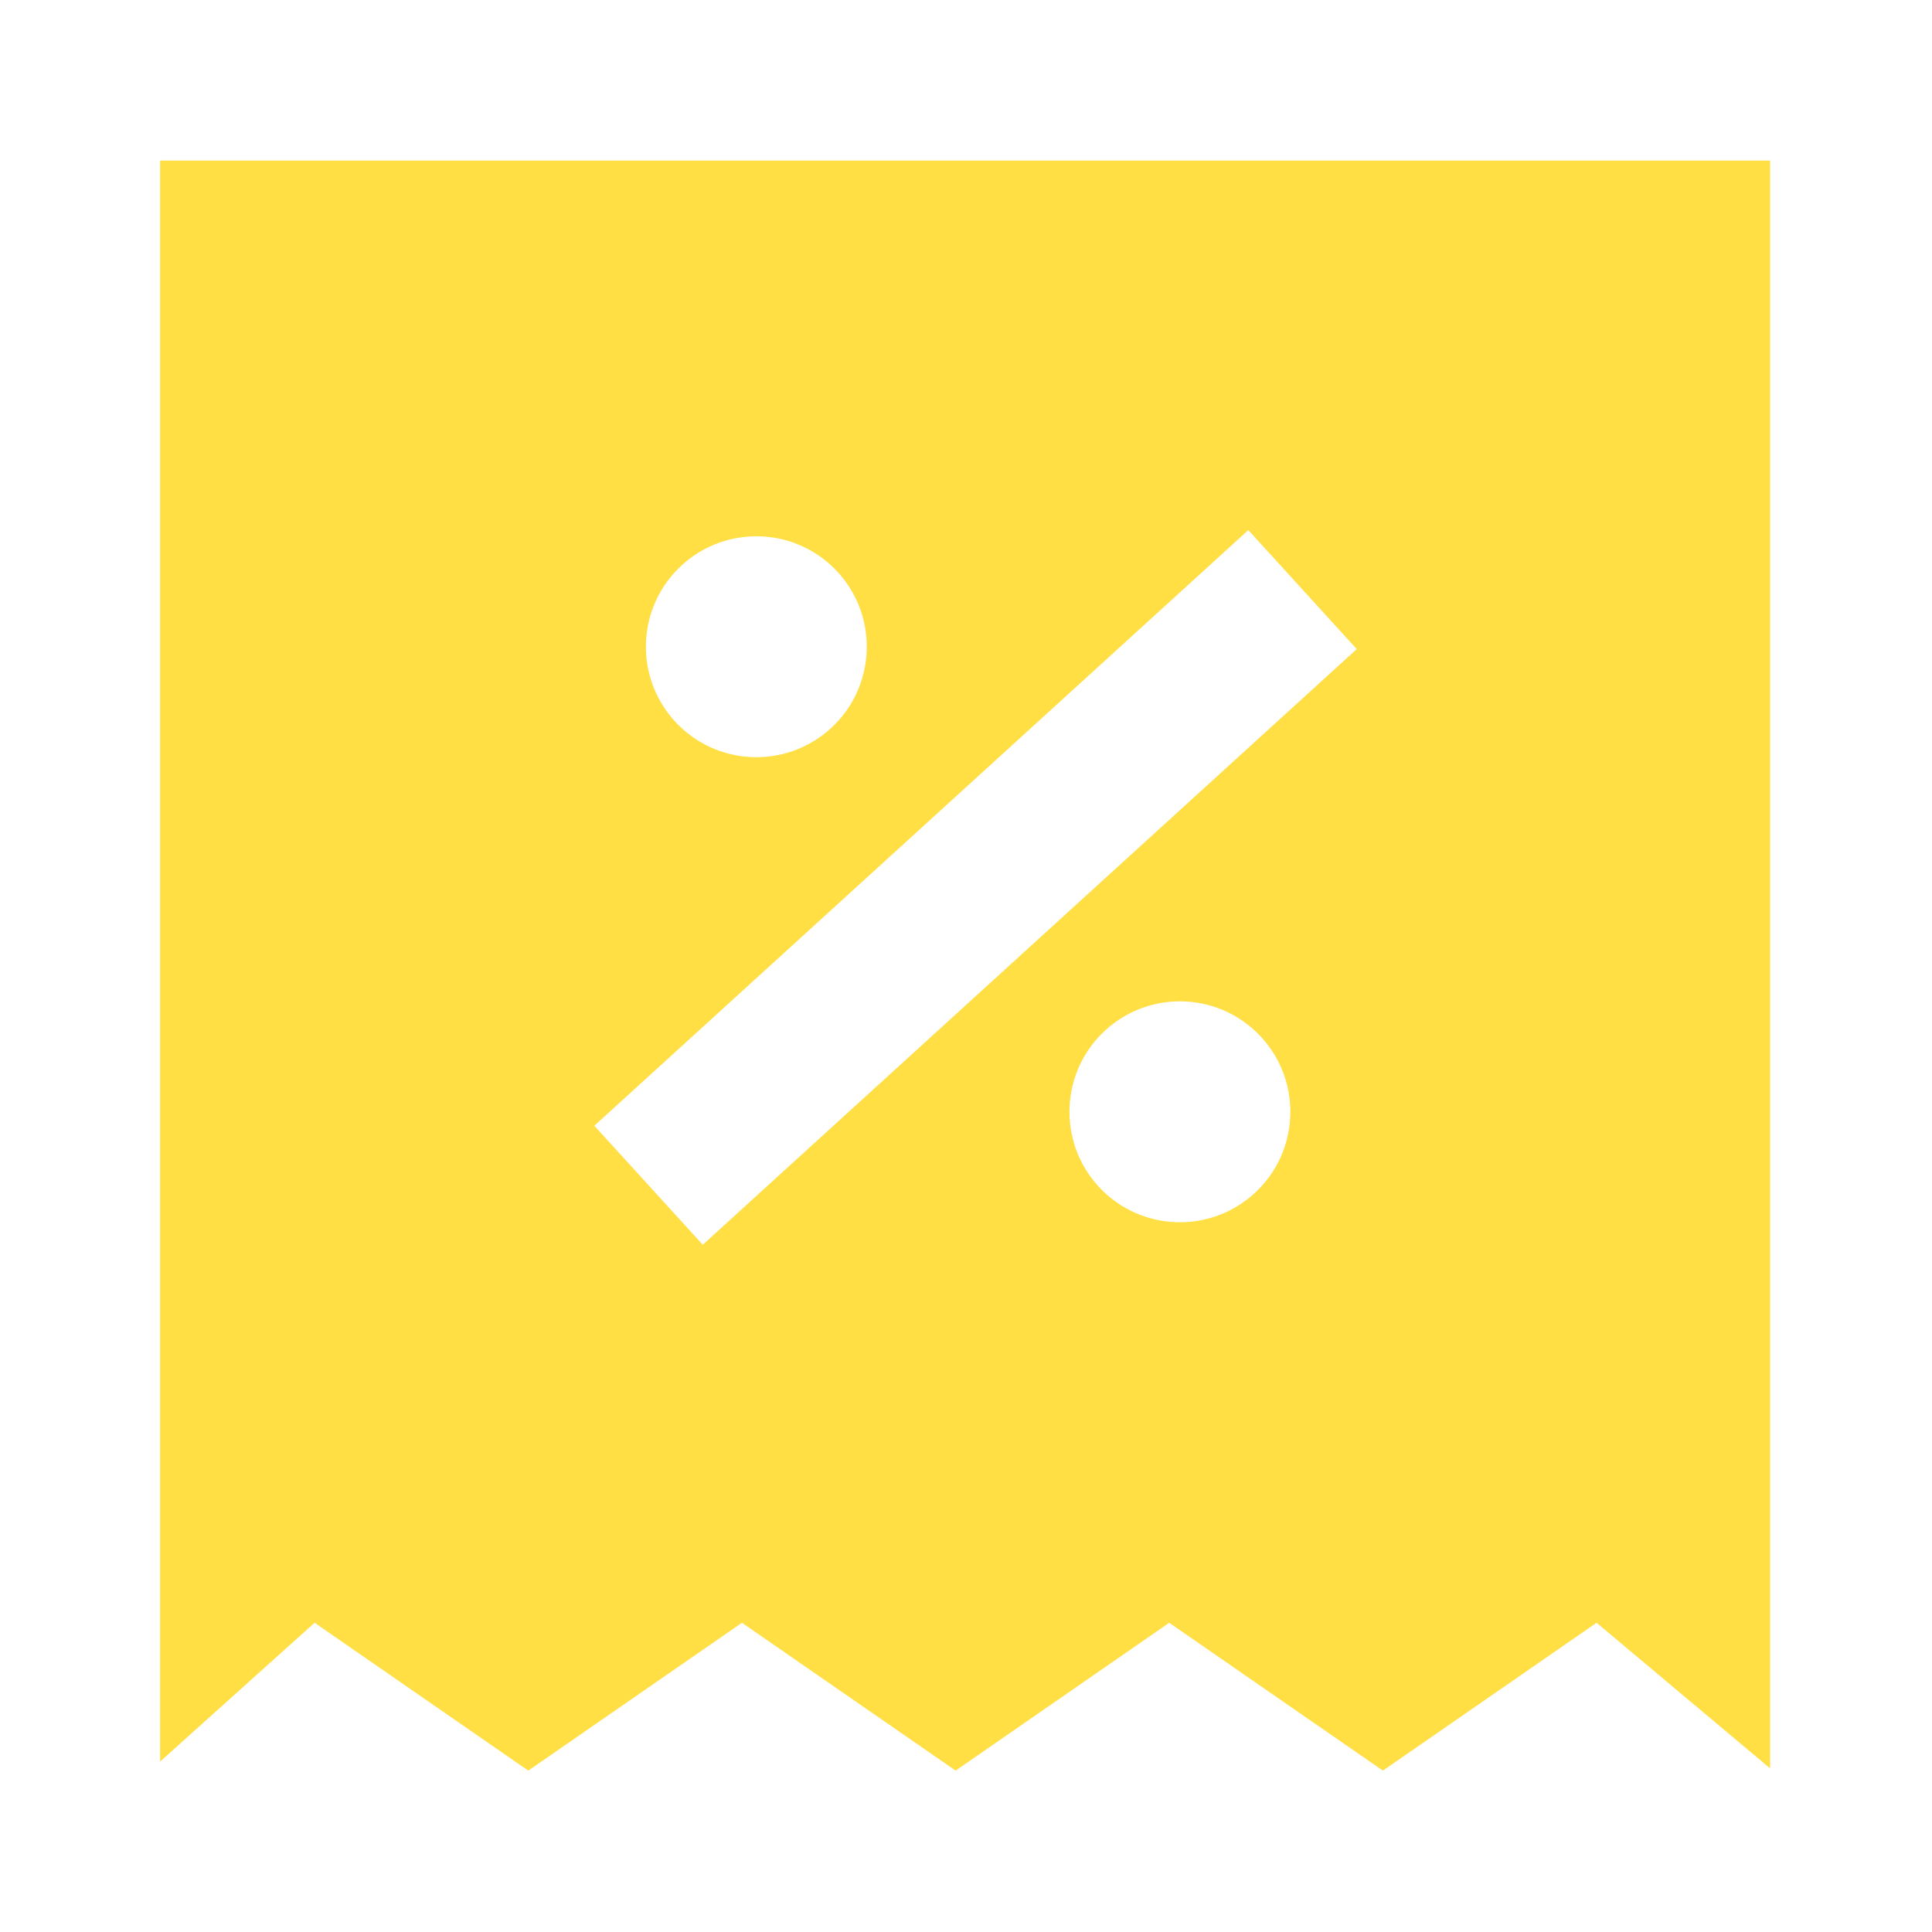 <svg width="32" height="32" viewBox="0 0 32 32" fill="none" xmlns="http://www.w3.org/2000/svg">
<g id="ui/taxesReceipt">
<path id="vector" d="M2.652 2.66H29.319V29.29L26.444 26.878L22.905 29.327L19.366 26.878L15.828 29.327L12.289 26.878L8.75 29.327L5.211 26.878L2.652 29.177V2.66ZM18.191 19.647C18.871 20.394 20.028 20.448 20.775 19.767C21.522 19.087 21.576 17.93 20.895 17.183C20.215 16.436 19.058 16.382 18.311 17.062C17.564 17.743 17.51 18.9 18.191 19.647ZM13.759 12.065C14.506 11.384 14.56 10.227 13.88 9.48C13.199 8.733 12.042 8.679 11.295 9.36C10.549 10.04 10.495 11.197 11.175 11.944C11.855 12.691 13.012 12.745 13.759 12.065ZM20.676 8.78L9.844 18.646L11.64 20.617L22.472 10.751L20.676 8.78Z" fill="#FFDF44"/>
</g>
</svg>
